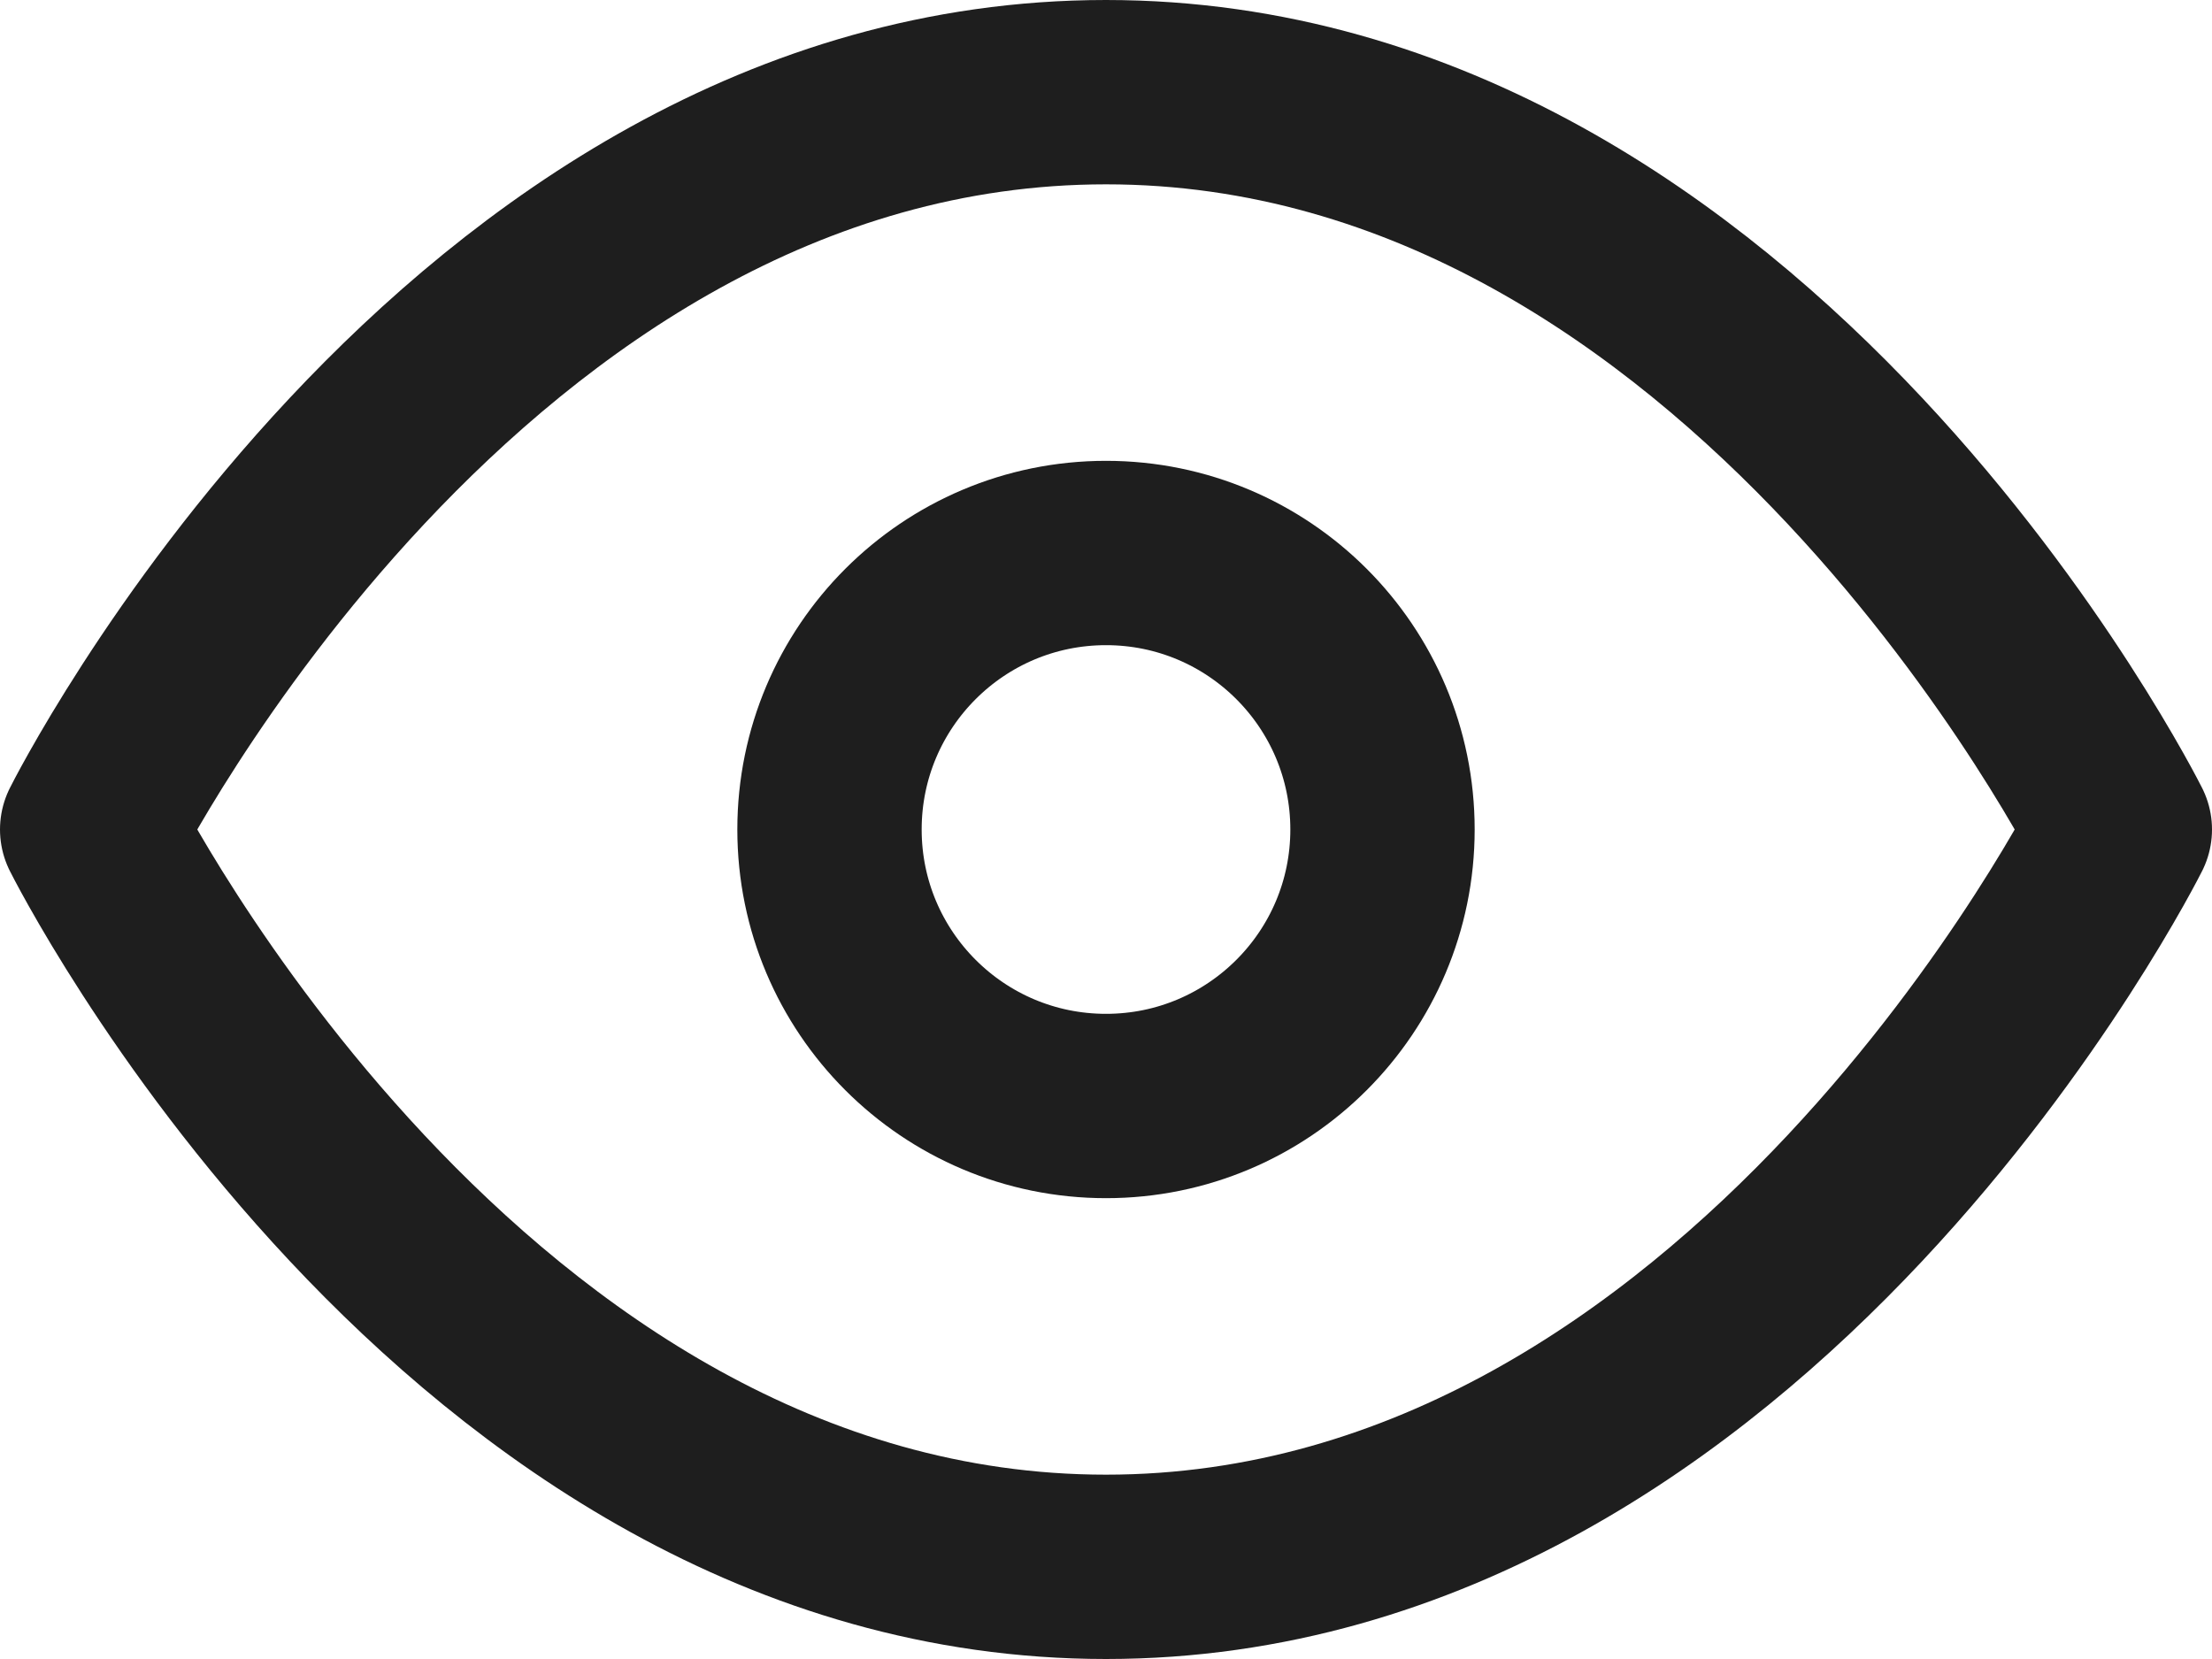 <svg width="48" height="36" viewBox="0 0 48 36" fill="none" xmlns="http://www.w3.org/2000/svg">
<path d="M2 18C2 18 10 2 24 2C38 2 46 18 46 18C46 18 38 34 24 34C10 34 2 18 2 18Z" stroke="#1E1E1E" stroke-width="4" stroke-linecap="round" stroke-linejoin="round"/>
<path d="M24 24C27.314 24 30 21.314 30 18C30 14.686 27.314 12 24 12C20.686 12 18 14.686 18 18C18 21.314 20.686 24 24 24Z" stroke="#1E1E1E" stroke-width="4" stroke-linecap="round" stroke-linejoin="round"/>
</svg>
